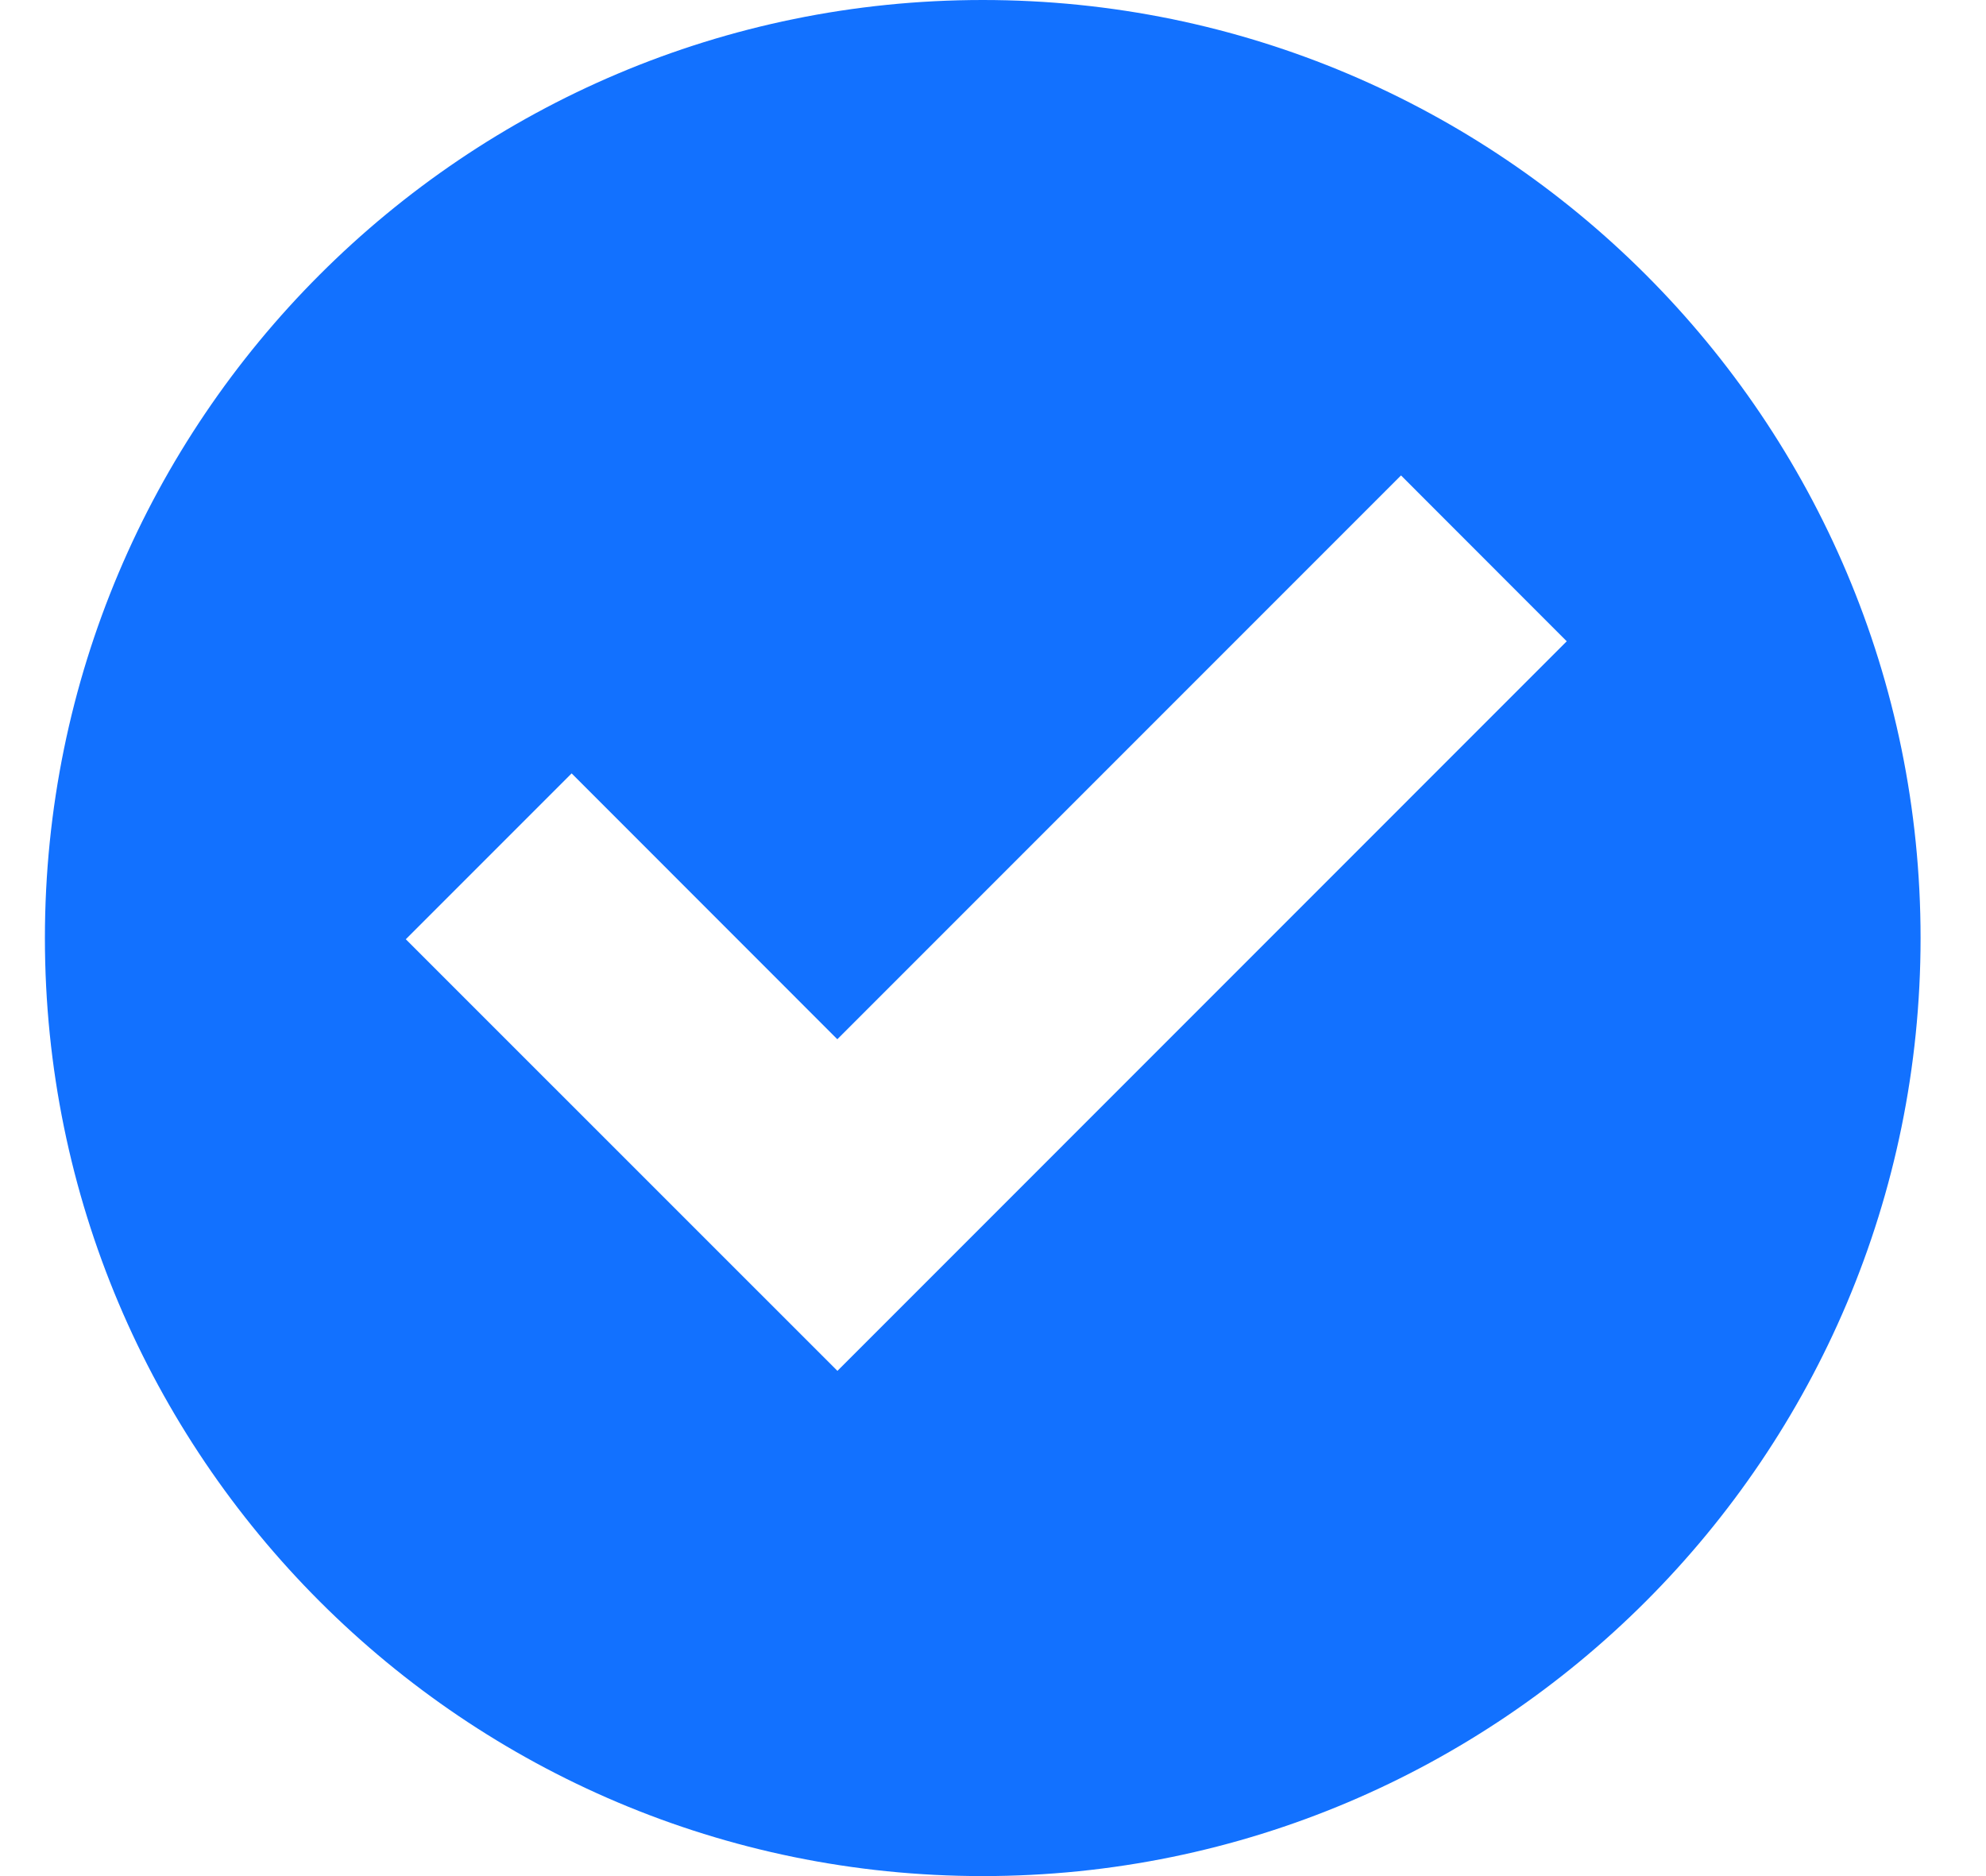 <?xml version="1.0" encoding="UTF-8"?>
<svg width="18px" height="17px" viewBox="0 0 18 17" version="1.1" xmlns="http://www.w3.org/2000/svg" xmlns:xlink="http://www.w3.org/1999/xlink">
    <!-- Generator: Sketch 57.1 (83088) - https://sketch.com -->
    <title>ico/checked 2</title>
    <desc>Created with Sketch.</desc>
    <g id="1.-Sale-Screen" stroke="none" stroke-width="1" fill="none" fill-rule="evenodd">
        <g id="Change-Price-3" transform="translate(-654, -343)" fill="#1271FF">
            <g id="Group-7-Copy" transform="translate(223, 190)">
                <g id="ico/checked-2" transform="translate(431.407, 153)">
                    <path d="M8.5,0 C3.806,0 0,3.806 0,8.5 C0,13.194 3.806,17 8.5,17 C13.194,17 17,13.194 17,8.5 C17,3.806 13.194,0 8.5,0 Z M7.183,12.422 L3.271,8.511 L4.774,7.008 L7.182,9.417 L12.291,4.308 L13.793,5.811 L7.183,12.422 Z" id="Shape"></path>
                </g>
            </g>
        </g>
    </g>
</svg>